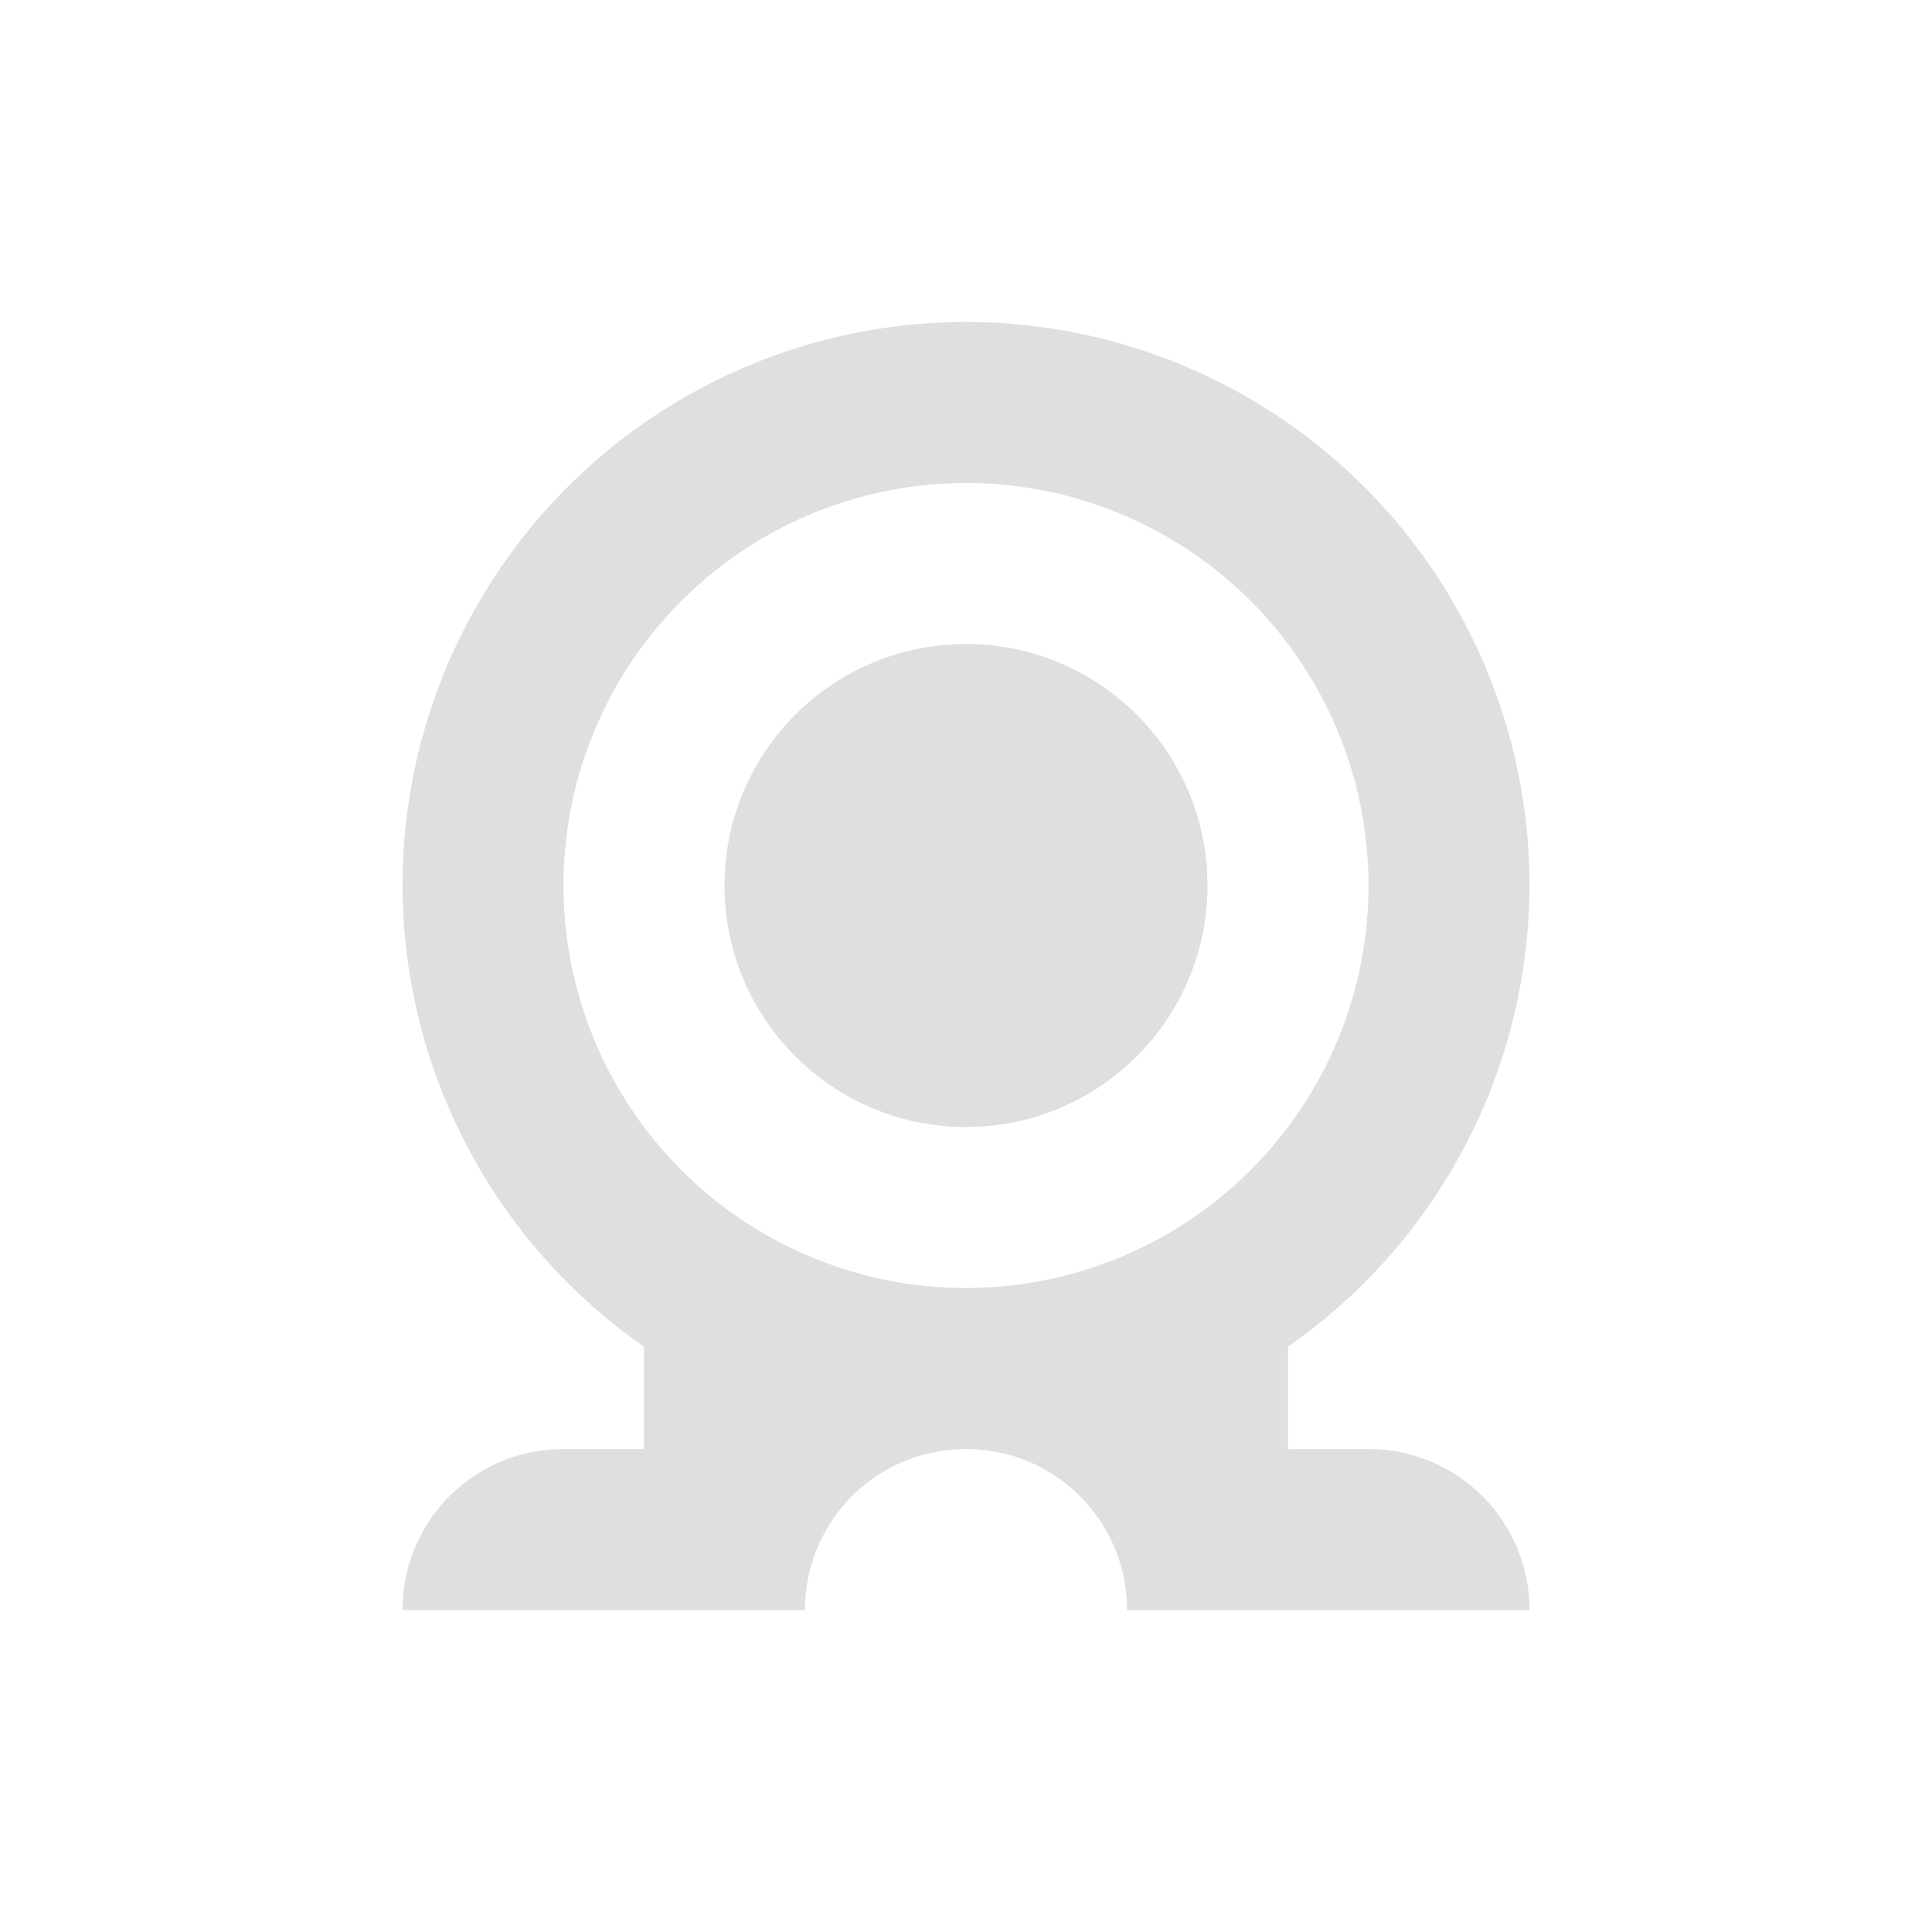<svg width="24" height="24" version="1.1" xmlns="http://www.w3.org/2000/svg">
 <defs>
  <style id="current-color-scheme" type="text/css">.ColorScheme-Text { color:#dfdfdf; } .ColorScheme-Highlight { color:#4285f4; }</style>
 </defs>
 <path class="ColorScheme-Text" d="m12 4a7 7 0 0 0-7 7 7 7 0 0 0 3 5.729v1.272h-1c-1.108 0-2 0.892-2 2h5c0-1.108 0.892-2 2-2s2 0.892 2 2h5c0-1.108-0.892-2-2-2h-1v-1.272a7 7 0 0 0 3-5.729 7 7 0 0 0-7-7zm0 2a5 5 0 0 1 5 5 5 5 0 0 1-5 5 5 5 0 0 1-5-5 5 5 0 0 1 5-5z" fill="currentColor"/>
 <circle class="ColorScheme-Text" cx="12" cy="11" r="3" fill="currentColor"/>
</svg>

